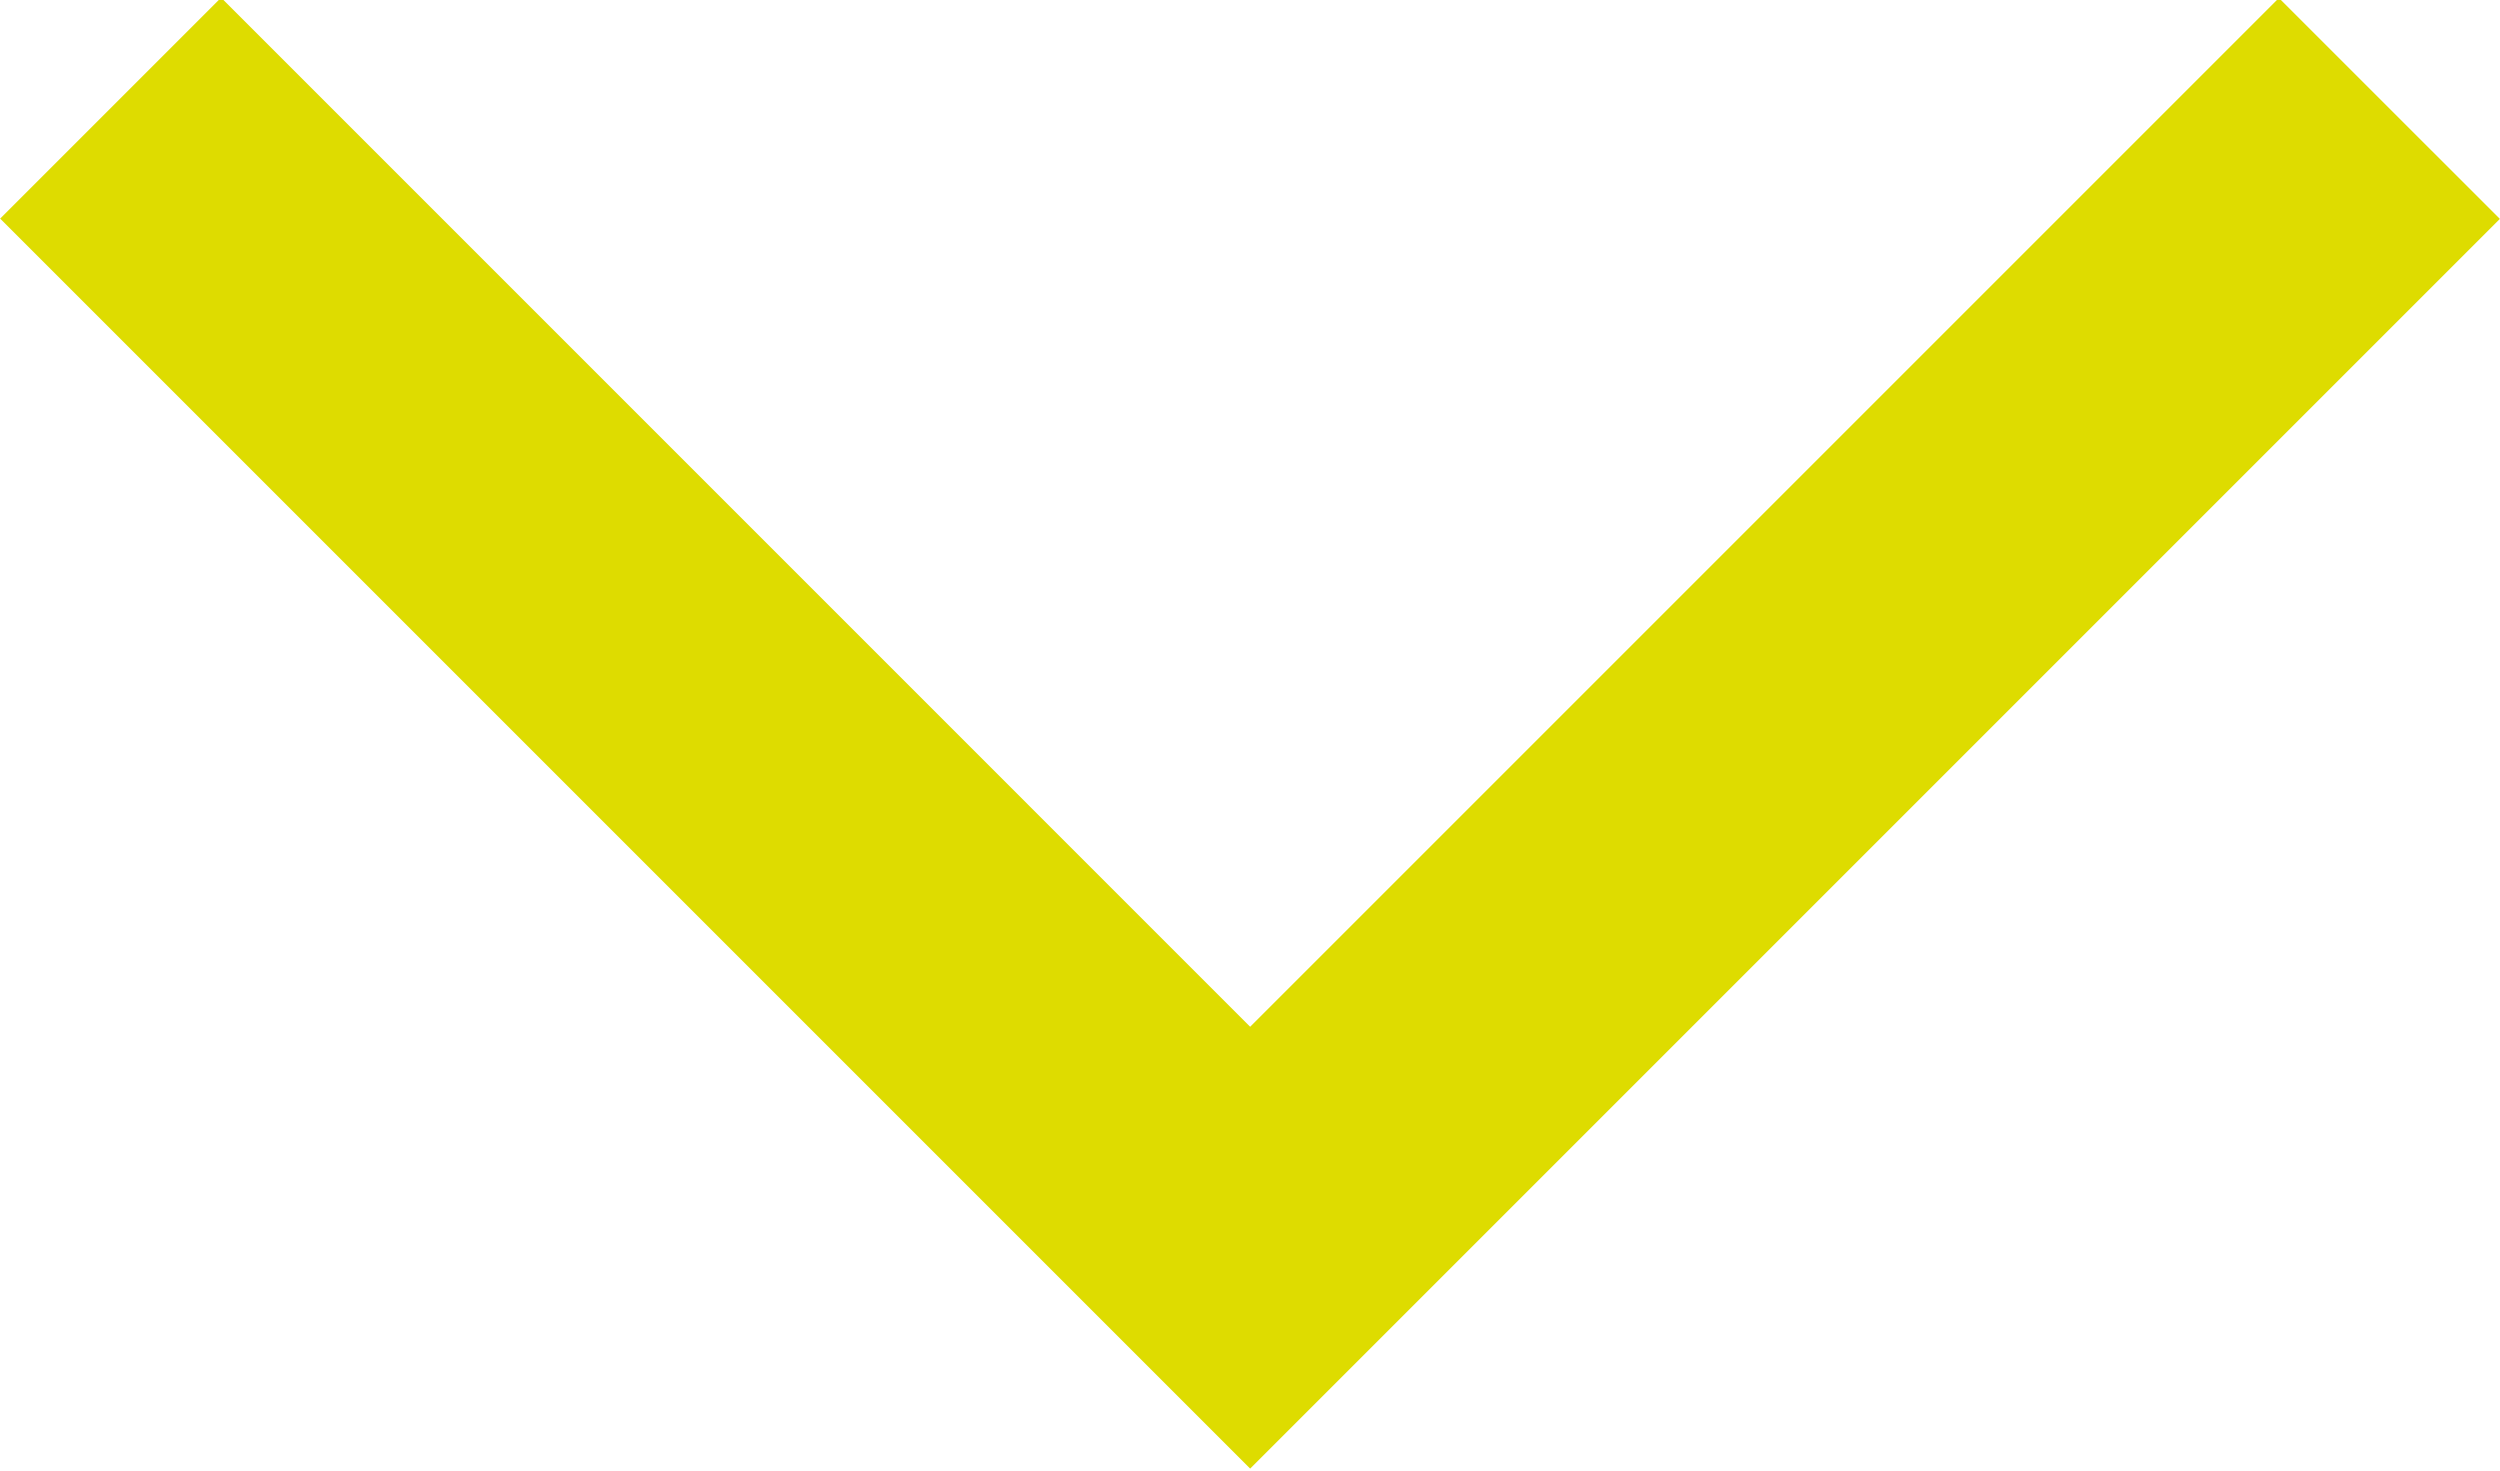 <?xml version="1.0" encoding="UTF-8"?>
<svg width="34px" height="20px" viewBox="0 0 34 20" version="1.1" xmlns="http://www.w3.org/2000/svg" xmlns:xlink="http://www.w3.org/1999/xlink">
    <!-- Generator: Sketch 47.1 (45422) - http://www.bohemiancoding.com/sketch -->
    <title>scroll</title>
    <desc>Created with Sketch.</desc>
    <defs></defs>
    <g id="Welcome" stroke="none" stroke-width="1" fill="none" fill-rule="evenodd">
        <g id="Desktop" transform="translate(-633, -679)" fill="#DEDC00">
            <g id="MAIN">
                <path d="M663.993,678.973 L666.998,681.977 L650.002,698.973 L633.002,681.973 L636.007,678.968 L650.002,692.964 L663.993,678.973 Z" id="scroll" style="mix-blend-mode: lighten;"></path>
            </g>
        </g>
    </g>
</svg>